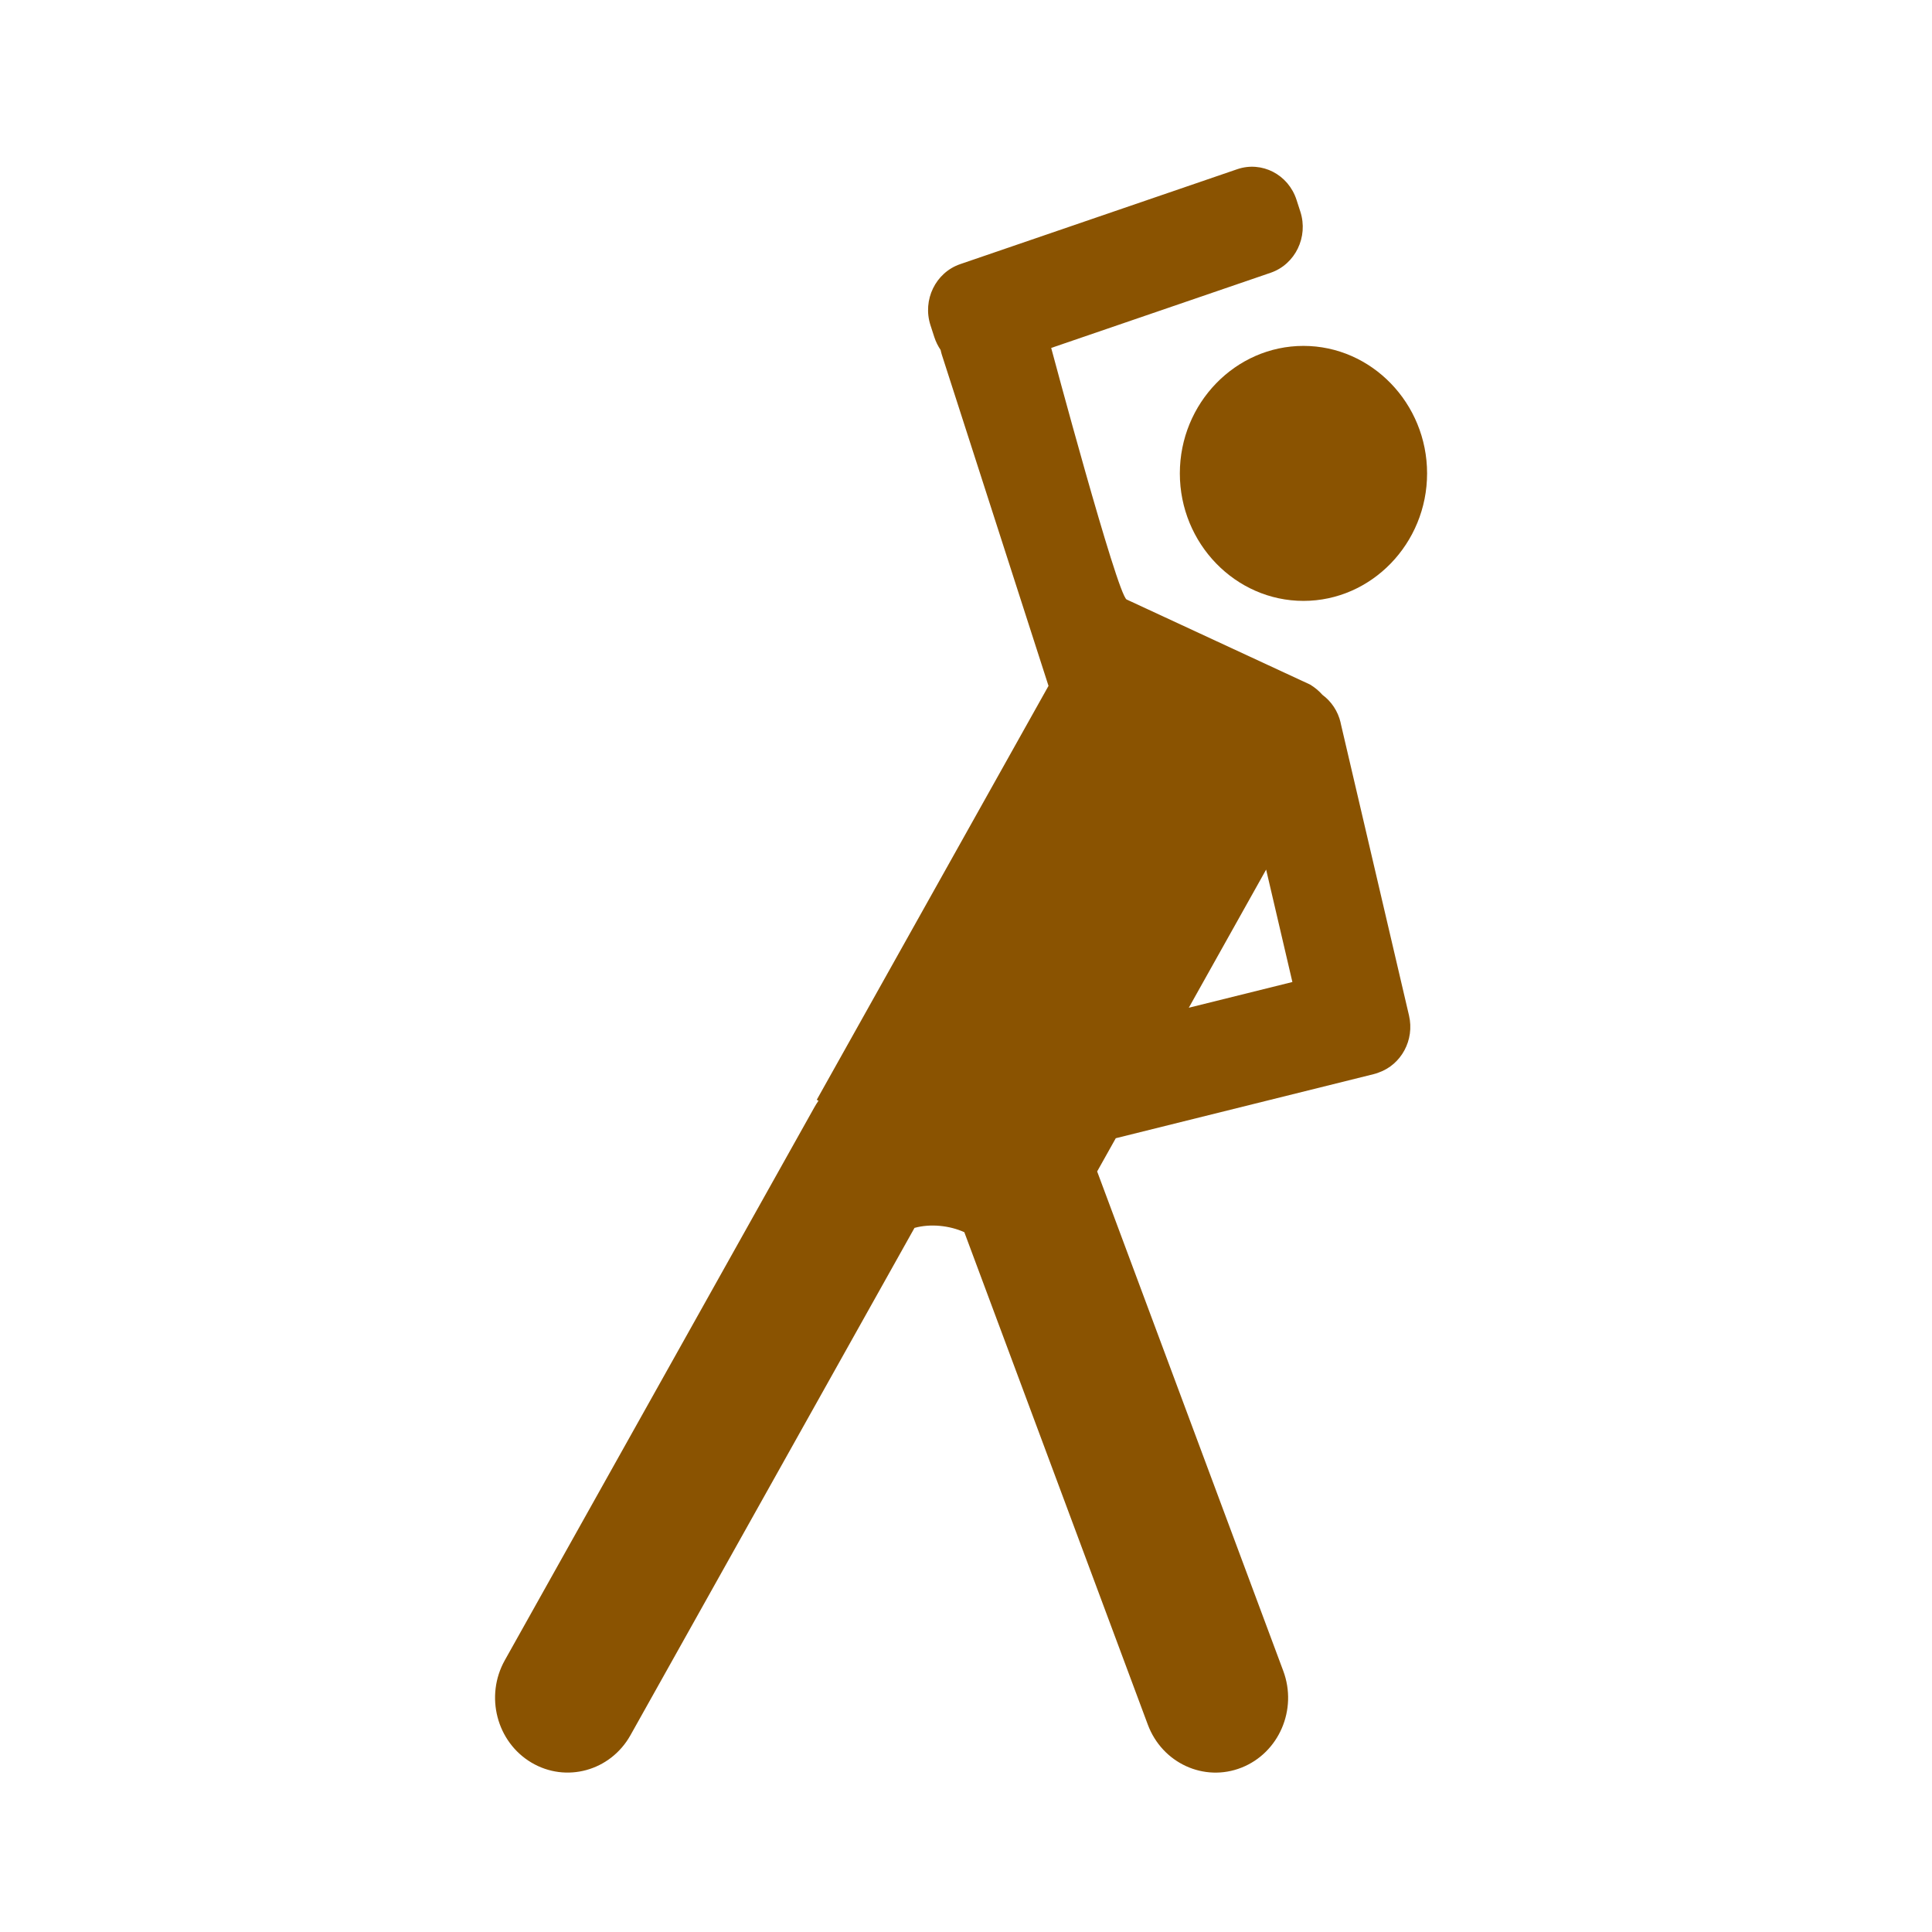 <?xml version='1.0' encoding='UTF-8'?>
<svg xmlns="http://www.w3.org/2000/svg" id="aq" data-name="Mouvement" viewBox="0 0 453.54 453.54">
  <defs>
    <style>
      .bu {
        fill: #8A5301;
        stroke-width: 0px;
      }
    </style>
  </defs>
  <path class="bu" d="M314.72,169.66c-.64-2.75-2.21-5.02-4.28-6.55-.82-.93-1.79-1.74-2.9-2.41l-43.07-19.97c-2.27-1.35-17.7-59.05-17.7-59.05l51.52-17.65c5.77-1.98,8.89-8.4,6.97-14.34l-.9-2.78c-1.92-5.95-8.14-9.16-13.91-7.19l-65.05,22.29c-5.77,1.98-8.89,8.4-6.97,14.34l.9,2.78c.36,1.1.86,2.11,1.48,3.02.08.4.19.8.31,1.19l25.02,77.67-54.4,97.16.4.24c-.35.5-.68,1.01-.98,1.56l-72.66,129.79c-4.7,8.4-1.91,19.15,6.24,24h0c8.15,4.85,18.57,1.97,23.27-6.43l66.67-119.08c3.74-1.04,8.24-.56,11.7,1.01l43.07,115.59c3.38,9.06,13.23,13.58,22.01,10.1,8.78-3.48,13.17-13.64,9.79-22.7l-43.69-117.25,4.37-7.8,60.49-15.03c.41-.1.81-.23,1.2-.38,5.33-1.86,8.49-7.64,7.15-13.39l-16.06-68.72ZM297.23,204.15l6.16,26.38-24.32,6.04,18.15-32.42Z"/>
  <path class="bu" d="M305.99,81.2h0c-15.96,0-29.02,13.47-29.02,29.93s13.06,29.93,29.02,29.93h0c15.96,0,29.02-13.47,29.02-29.93s-13.06-29.93-29.02-29.93Z"/>
</svg>
